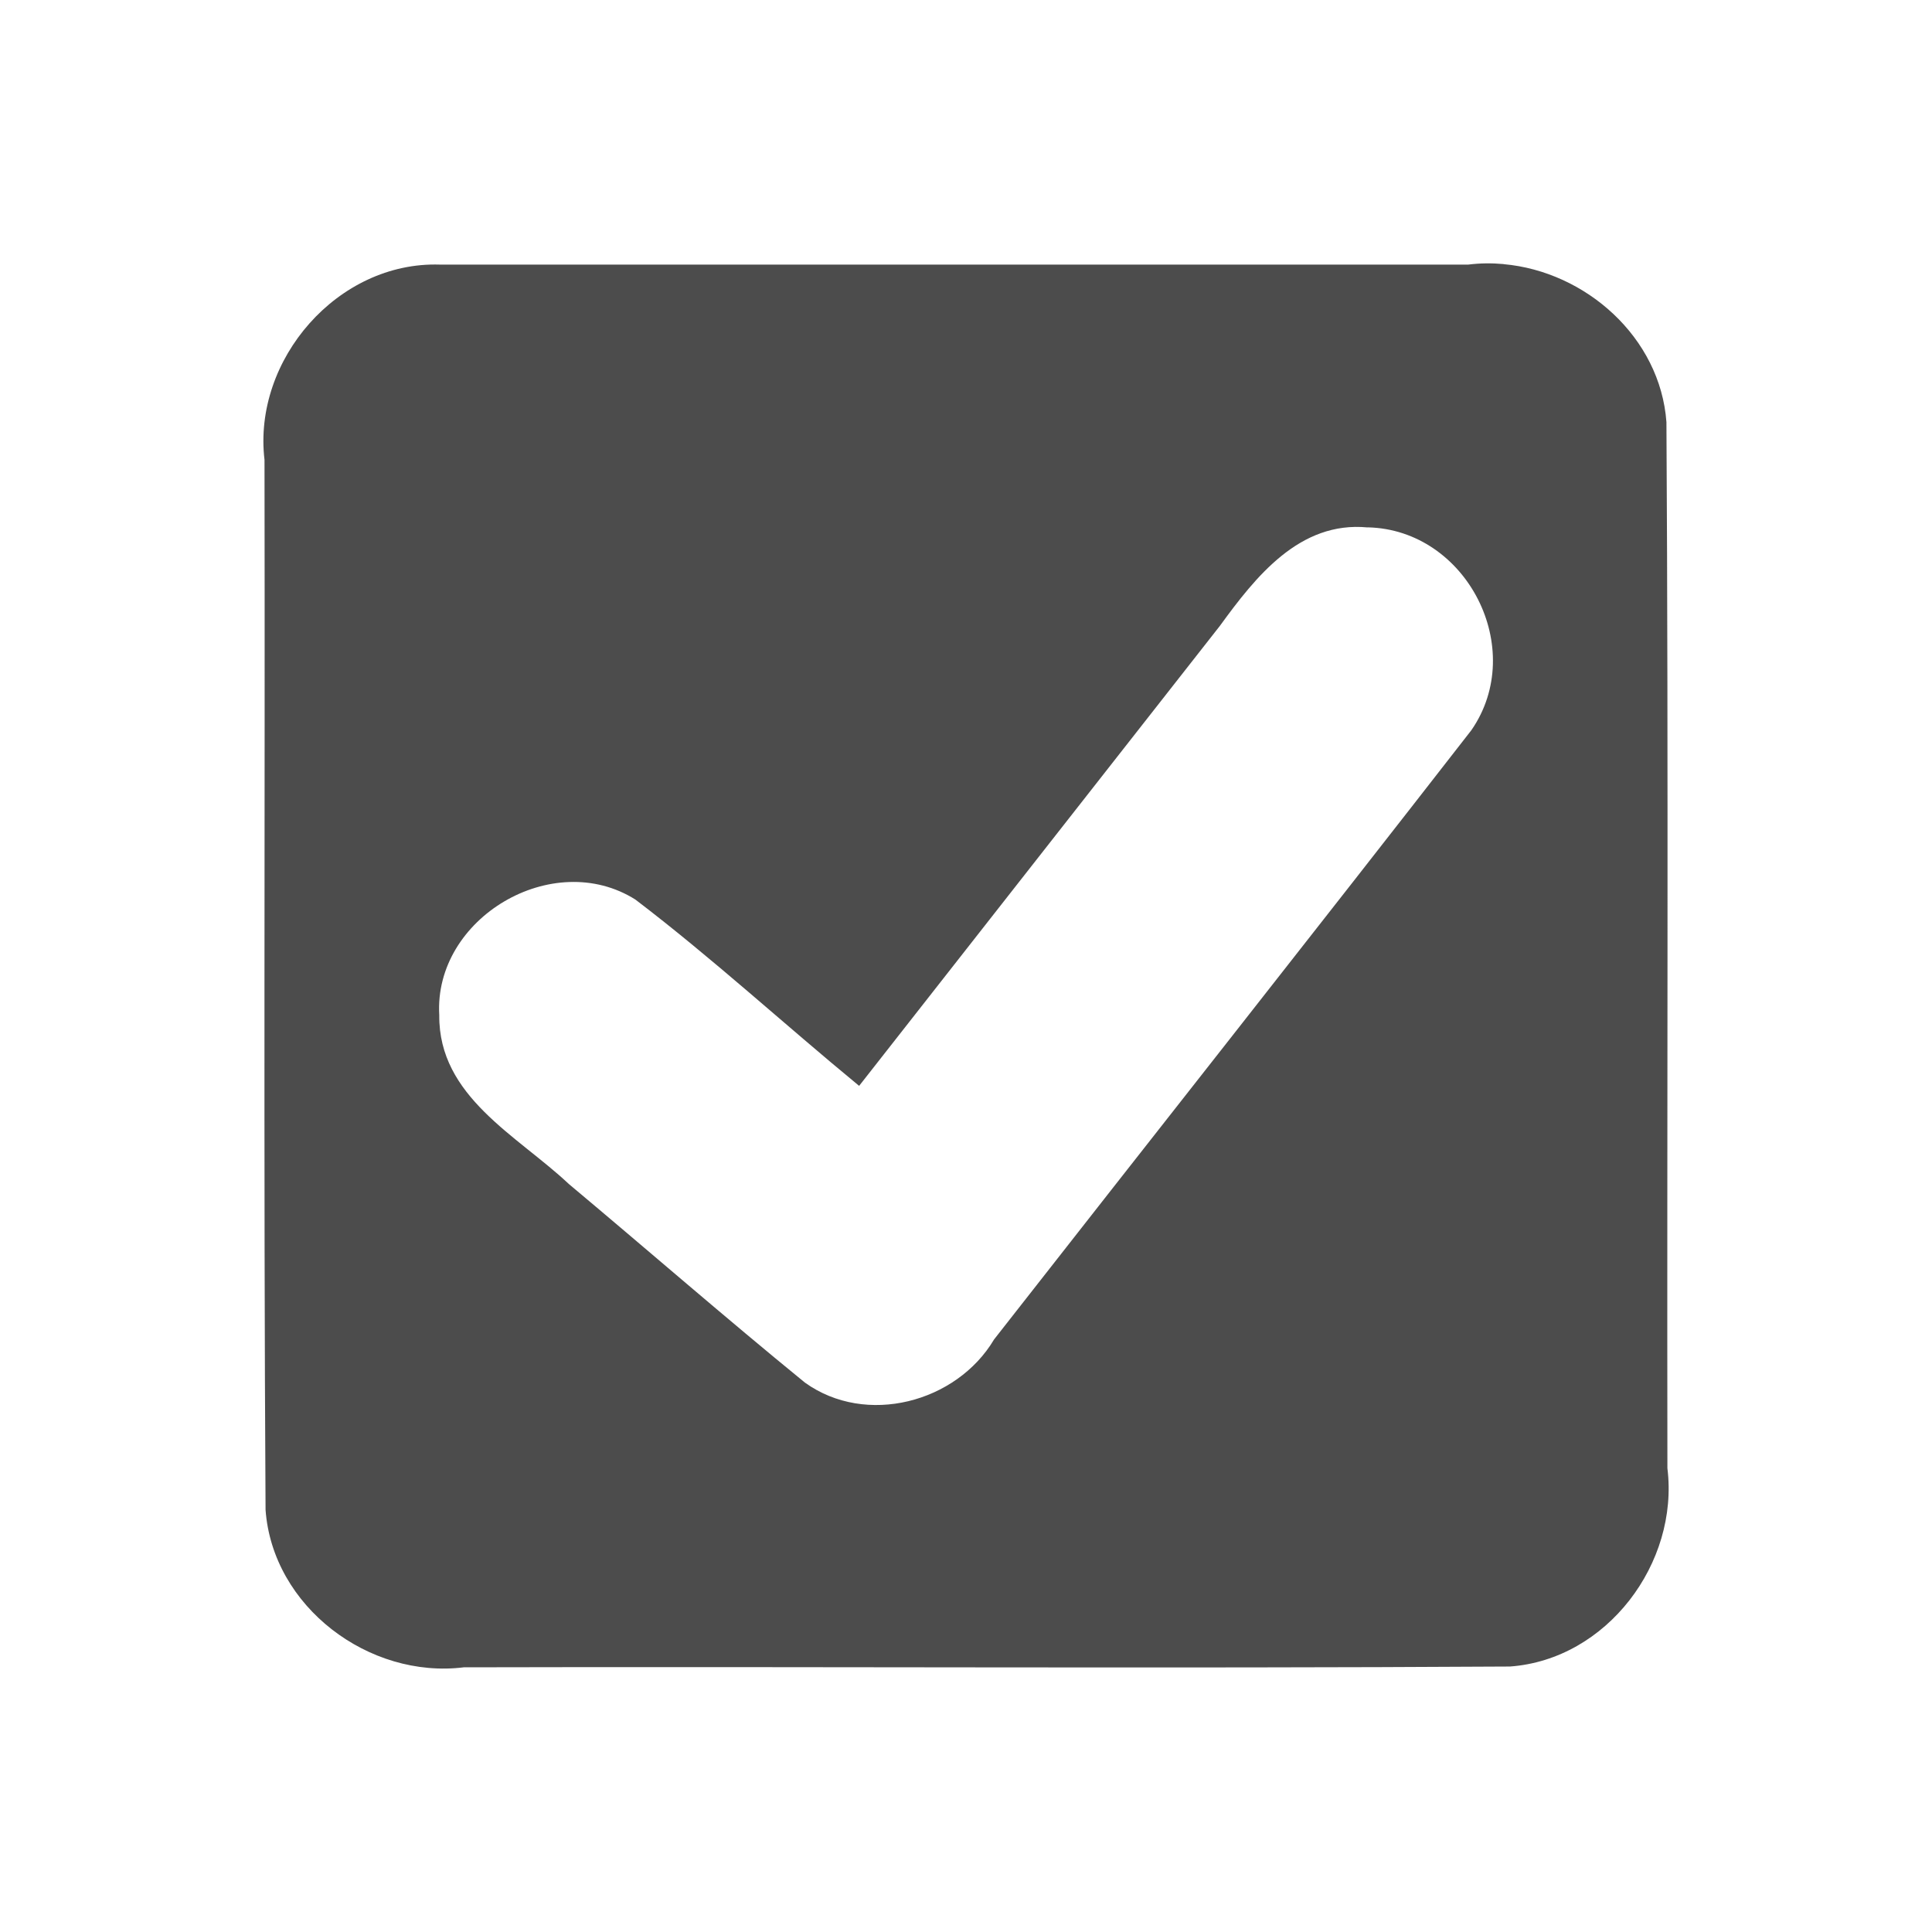<?xml version="1.0" encoding="UTF-8" standalone="no"?>
<svg
   xmlns:dc="http://purl.org/dc/elements/1.1/"
   xmlns:cc="http://creativecommons.org/ns#"
   xmlns:rdf="http://www.w3.org/1999/02/22-rdf-syntax-ns#"
   xmlns:svg="http://www.w3.org/2000/svg"
   xmlns="http://www.w3.org/2000/svg"
   xmlns:sodipodi="http://sodipodi.sourceforge.net/DTD/sodipodi-0.dtd"
   xmlns:inkscape="http://www.inkscape.org/namespaces/inkscape"
   height="22"
   width="22"
   version="1.1"
   viewBox="0 0 22 22"
   id="svg2"
   inkscape:version="0.91 r13725"
   sodipodi:docname="todo-indicator.svg">
  <defs
     id="defs10" />
  <sodipodi:namedview
     pagecolor="#ffffff"
     bordercolor="#666666"
     borderopacity="1"
     objecttolerance="10"
     gridtolerance="10"
     guidetolerance="10"
     inkscape:pageopacity="0"
     inkscape:pageshadow="2"
     inkscape:window-width="1600"
     inkscape:window-height="814"
     id="namedview8"
     showgrid="false"
     inkscape:zoom="9.8333333"
     inkscape:cx="-21.050847"
     inkscape:cy="12"
     inkscape:window-x="0"
     inkscape:window-y="24"
     inkscape:window-maximized="1"
     inkscape:current-layer="svg2" />
  <path
     style="fill:#4c4c4c;fill-opacity:1"
     inkscape:connector-curvature="0"
     id="path6"
     d="m 17.121,3.007 c -0.133,-0.012 -0.267,-0.011 -0.402,0.006 l -11.709,0 c -1.162,-0.038 -2.134,1.082 -1.998,2.223 0.007,3.986 -0.012,7.972 0.012,11.957 0.08,1.104 1.179,1.927 2.258,1.793 3.971,-0.01 7.942,0.015 11.912,-0.009 1.104,-0.08 1.927,-1.179 1.793,-2.258 -0.006,-3.971 0.013,-7.942 -0.011,-11.912 -0.07,-0.966 -0.92,-1.716 -1.854,-1.799 z m -1.547,2.998 c 1.13,0.025 1.823,1.385 1.18,2.311 -1.803,2.318 -3.624,4.623 -5.434,6.936 -0.428,0.72 -1.458,0.992 -2.154,0.492 -0.907,-0.74 -1.791,-1.51 -2.689,-2.262 -0.589,-0.554 -1.483,-0.994 -1.475,-1.921 -0.065,-1.108 1.295,-1.91 2.234,-1.317 0.878,0.669 1.694,1.419 2.547,2.121 1.37,-1.746 2.738,-3.492 4.108,-5.238 0.406,-0.558 0.907,-1.196 1.683,-1.121 z" />
</svg>
